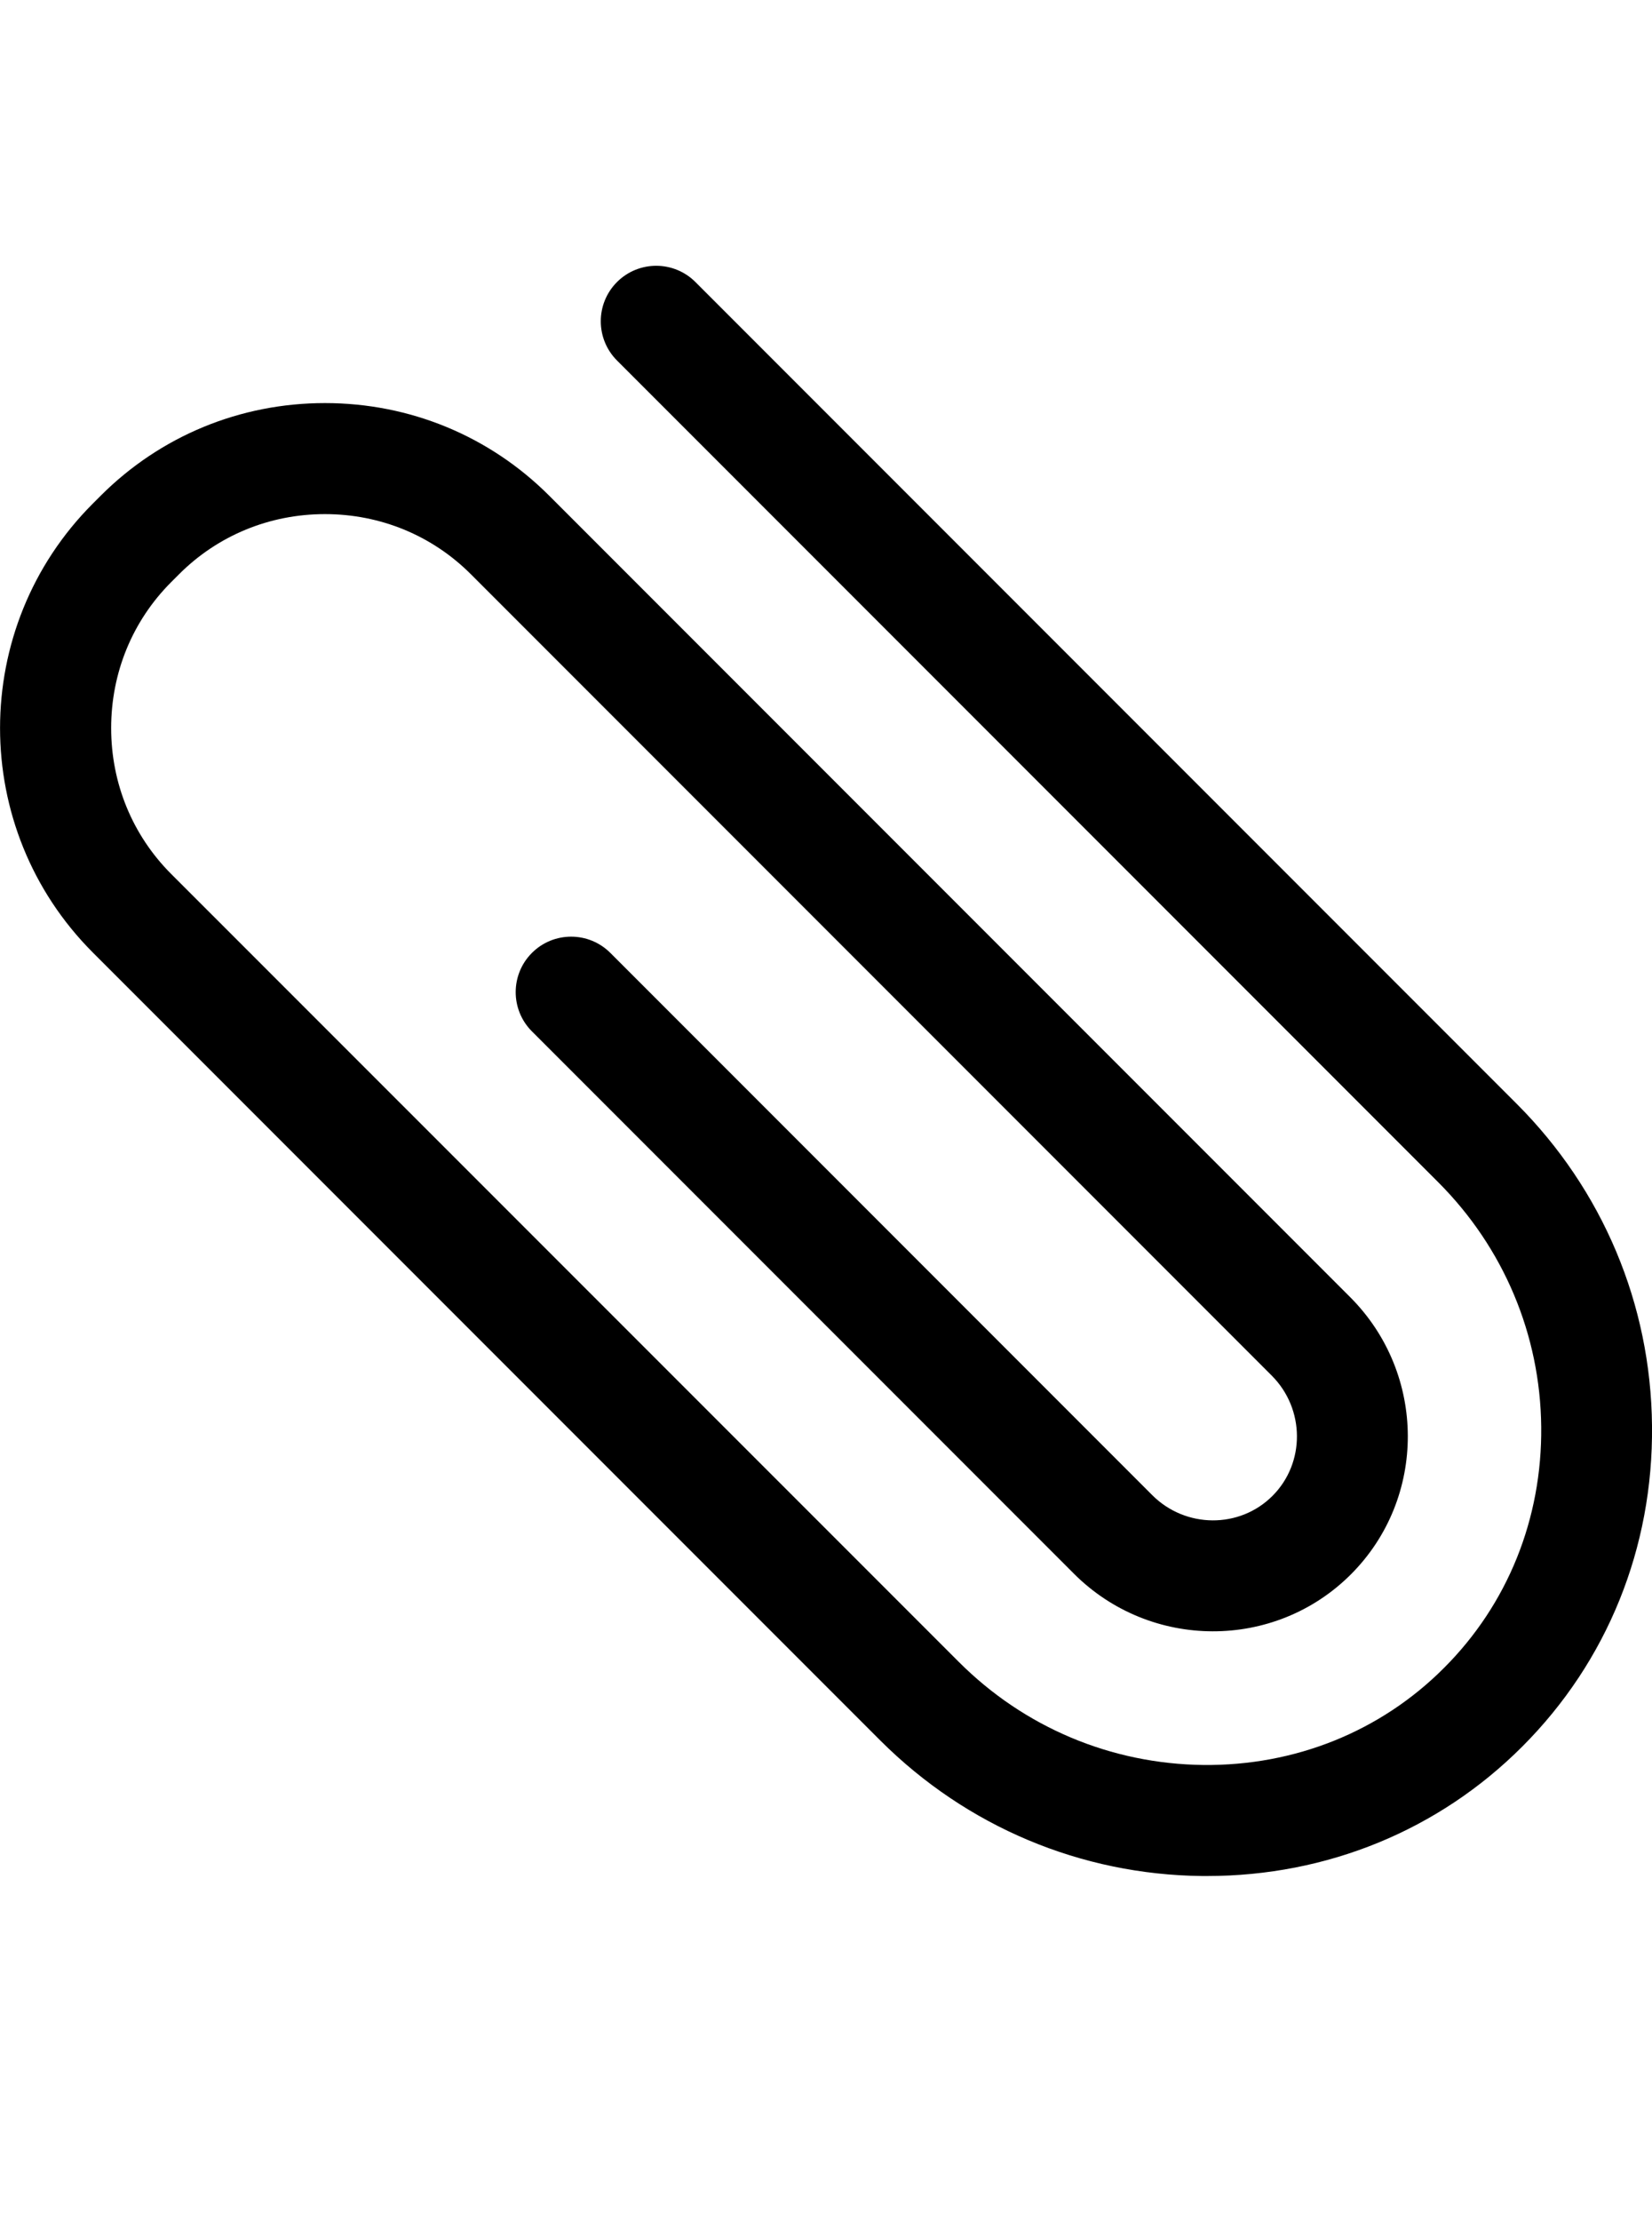 <svg xmlns="http://www.w3.org/2000/svg" viewBox="0 0 893.2 1200" class="bapital-icon-svg"><path d="M652.6 1013.7H650c-65.6-.7-127.4-26.7-174-73.2L50.2 514.7c-66.9-66.9-66.9-175.7 0-242.6l4.2-4.2c32.3-32.3 75.4-50.1 121.3-50.1s89 17.8 121.3 50.1l433 433c41.4 41.4 41.6 108.6.4 149.8-41.2 41.2-108.4 41-149.8-.4l-293-293c-11.7-11.7-11.7-30.7 0-42.4s30.7-11.7 42.4 0l293 293c18 18 47.2 18.2 65 .4s17.6-47-.4-65l-433-433c-21-21-49-32.5-78.9-32.5s-57.9 11.5-78.9 32.5l-4.2 4.2c-21 21-32.5 49-32.5 78.9s11.5 57.9 32.5 78.9L518.4 898c35.4 35.4 82.3 55.1 132.2 55.7 49.6.5 95.9-18.1 130.2-52.5 34.4-34.4 53-80.6 52.5-130.2-.5-49.8-20.3-96.8-55.7-132.2l-444-444c-11.7-11.7-11.7-30.7 0-42.4s30.7-11.7 42.4 0l444 444c46.5 46.5 72.6 108.3 73.2 174 .7 65.9-24.2 127.4-70.1 173.3-45.1 45.2-105.6 70-170.5 70z"/></svg>
